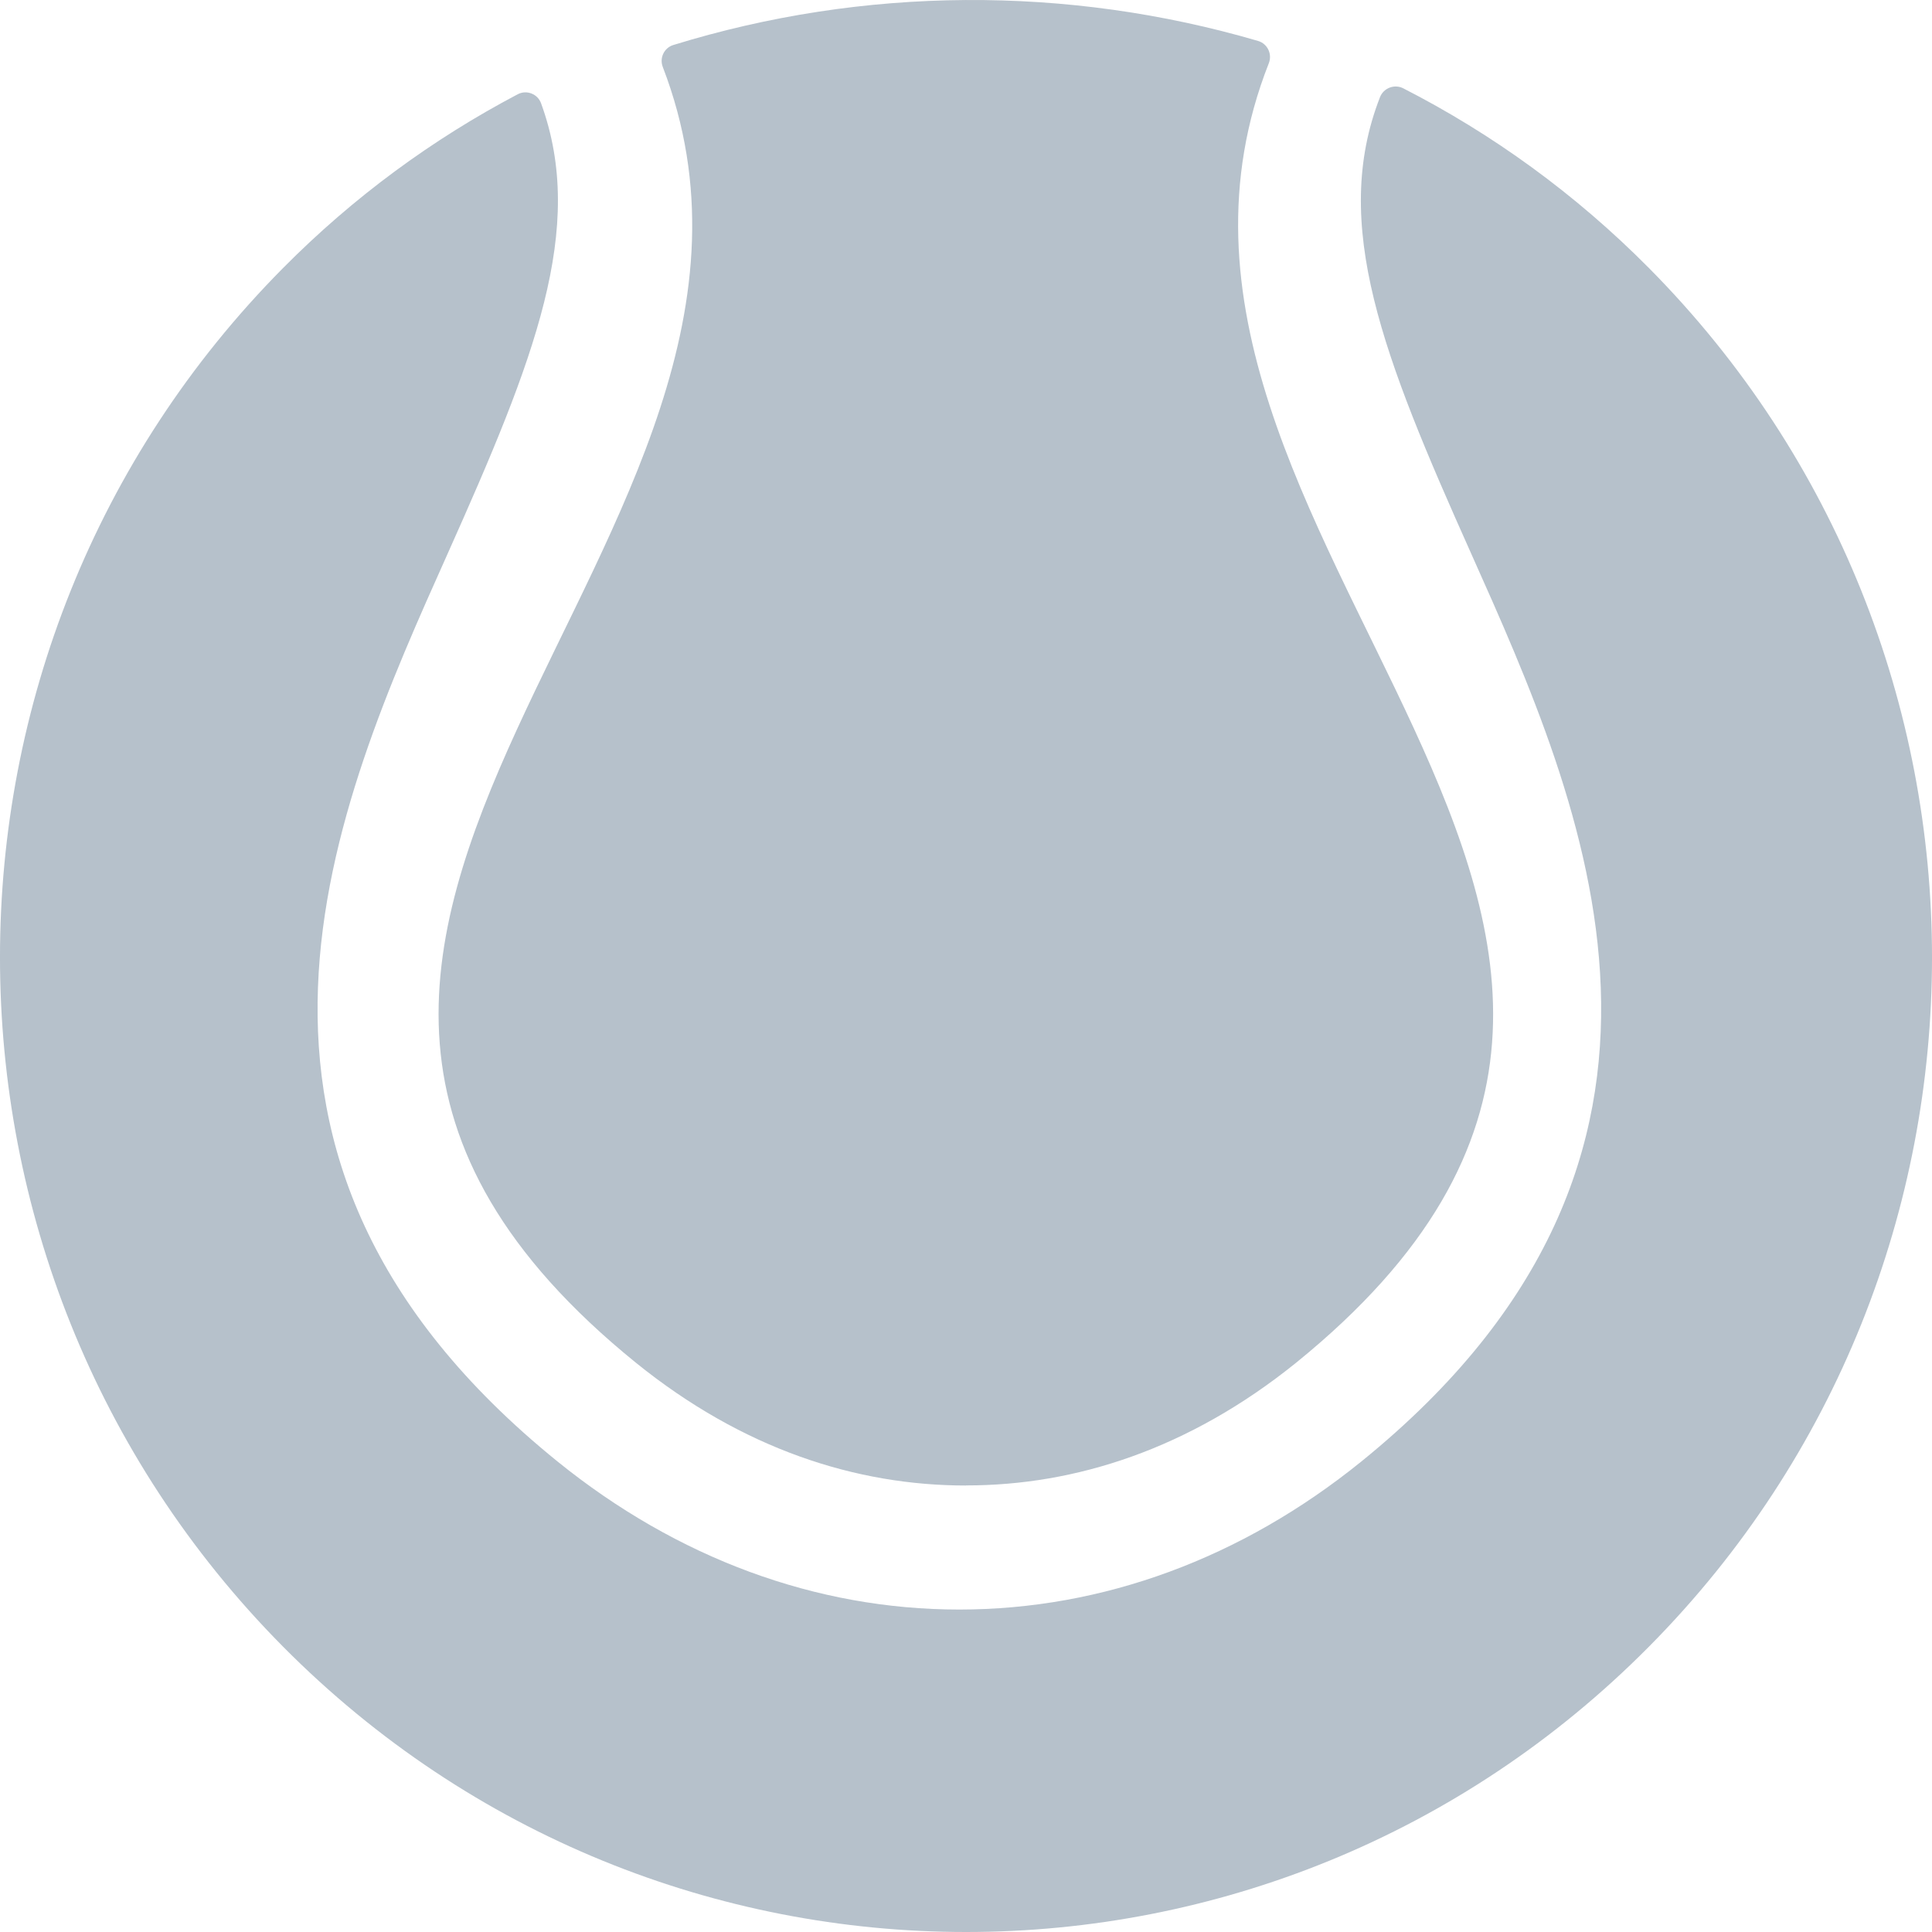 <?xml version="1.0" encoding="UTF-8"?>
<svg width="20px" height="20px" viewBox="0 0 20 20" version="1.1" xmlns="http://www.w3.org/2000/svg" xmlns:xlink="http://www.w3.org/1999/xlink">
    <!-- Generator: Sketch 61.2 (89653) - https://sketch.com -->
    <title>网</title>
    <desc>Created with Sketch.</desc>
    <g id="页面-1" stroke="none" stroke-width="1" fill="none" fill-rule="evenodd">
        <g id="网" transform="translate(-2, -2)">
            <rect id="矩形" fill="#D8D8D8" opacity="0" x="0" y="0" width="24" height="24"></rect>
            <path d="M16.47,2.897 L16.526,2.914 C17.443,3.383 18.304,4.002 19.071,4.776 C22.976,8.717 22.977,15.105 19.071,19.045 C15.166,22.986 8.834,22.984 4.929,19.045 C1.024,15.104 1.023,8.717 4.929,4.776 C5.663,4.035 6.484,3.437 7.359,2.976 C7.451,2.927 7.566,2.972 7.601,3.069 C8.074,4.365 7.531,5.725 6.637,7.725 C5.459,10.354 3.849,13.954 7.771,17.129 C9.01,18.131 10.447,18.662 11.93,18.662 L11.93,18.662 C13.416,18.662 14.855,18.131 16.093,17.129 C20.013,13.953 18.403,10.354 17.227,7.725 C16.318,5.693 15.772,4.321 16.286,3.005 C16.323,2.911 16.435,2.868 16.526,2.914 Z M8.97,2.466 C10.94,1.858 13.049,1.846 15.024,2.424 C15.121,2.453 15.172,2.559 15.135,2.654 C13.197,7.572 20.977,11.603 15.416,16.108 C14.31,17 13.133,17.378 12.001,17.377 L12.001,17.377 L11.999,17.378 C10.865,17.378 9.69,17.002 8.584,16.108 C3.037,11.615 10.747,7.597 8.861,2.693 C8.825,2.6 8.875,2.495 8.97,2.466 Z" id="形状结合" fill="#B6C1CB"></path>
        </g>
    </g>
</svg>